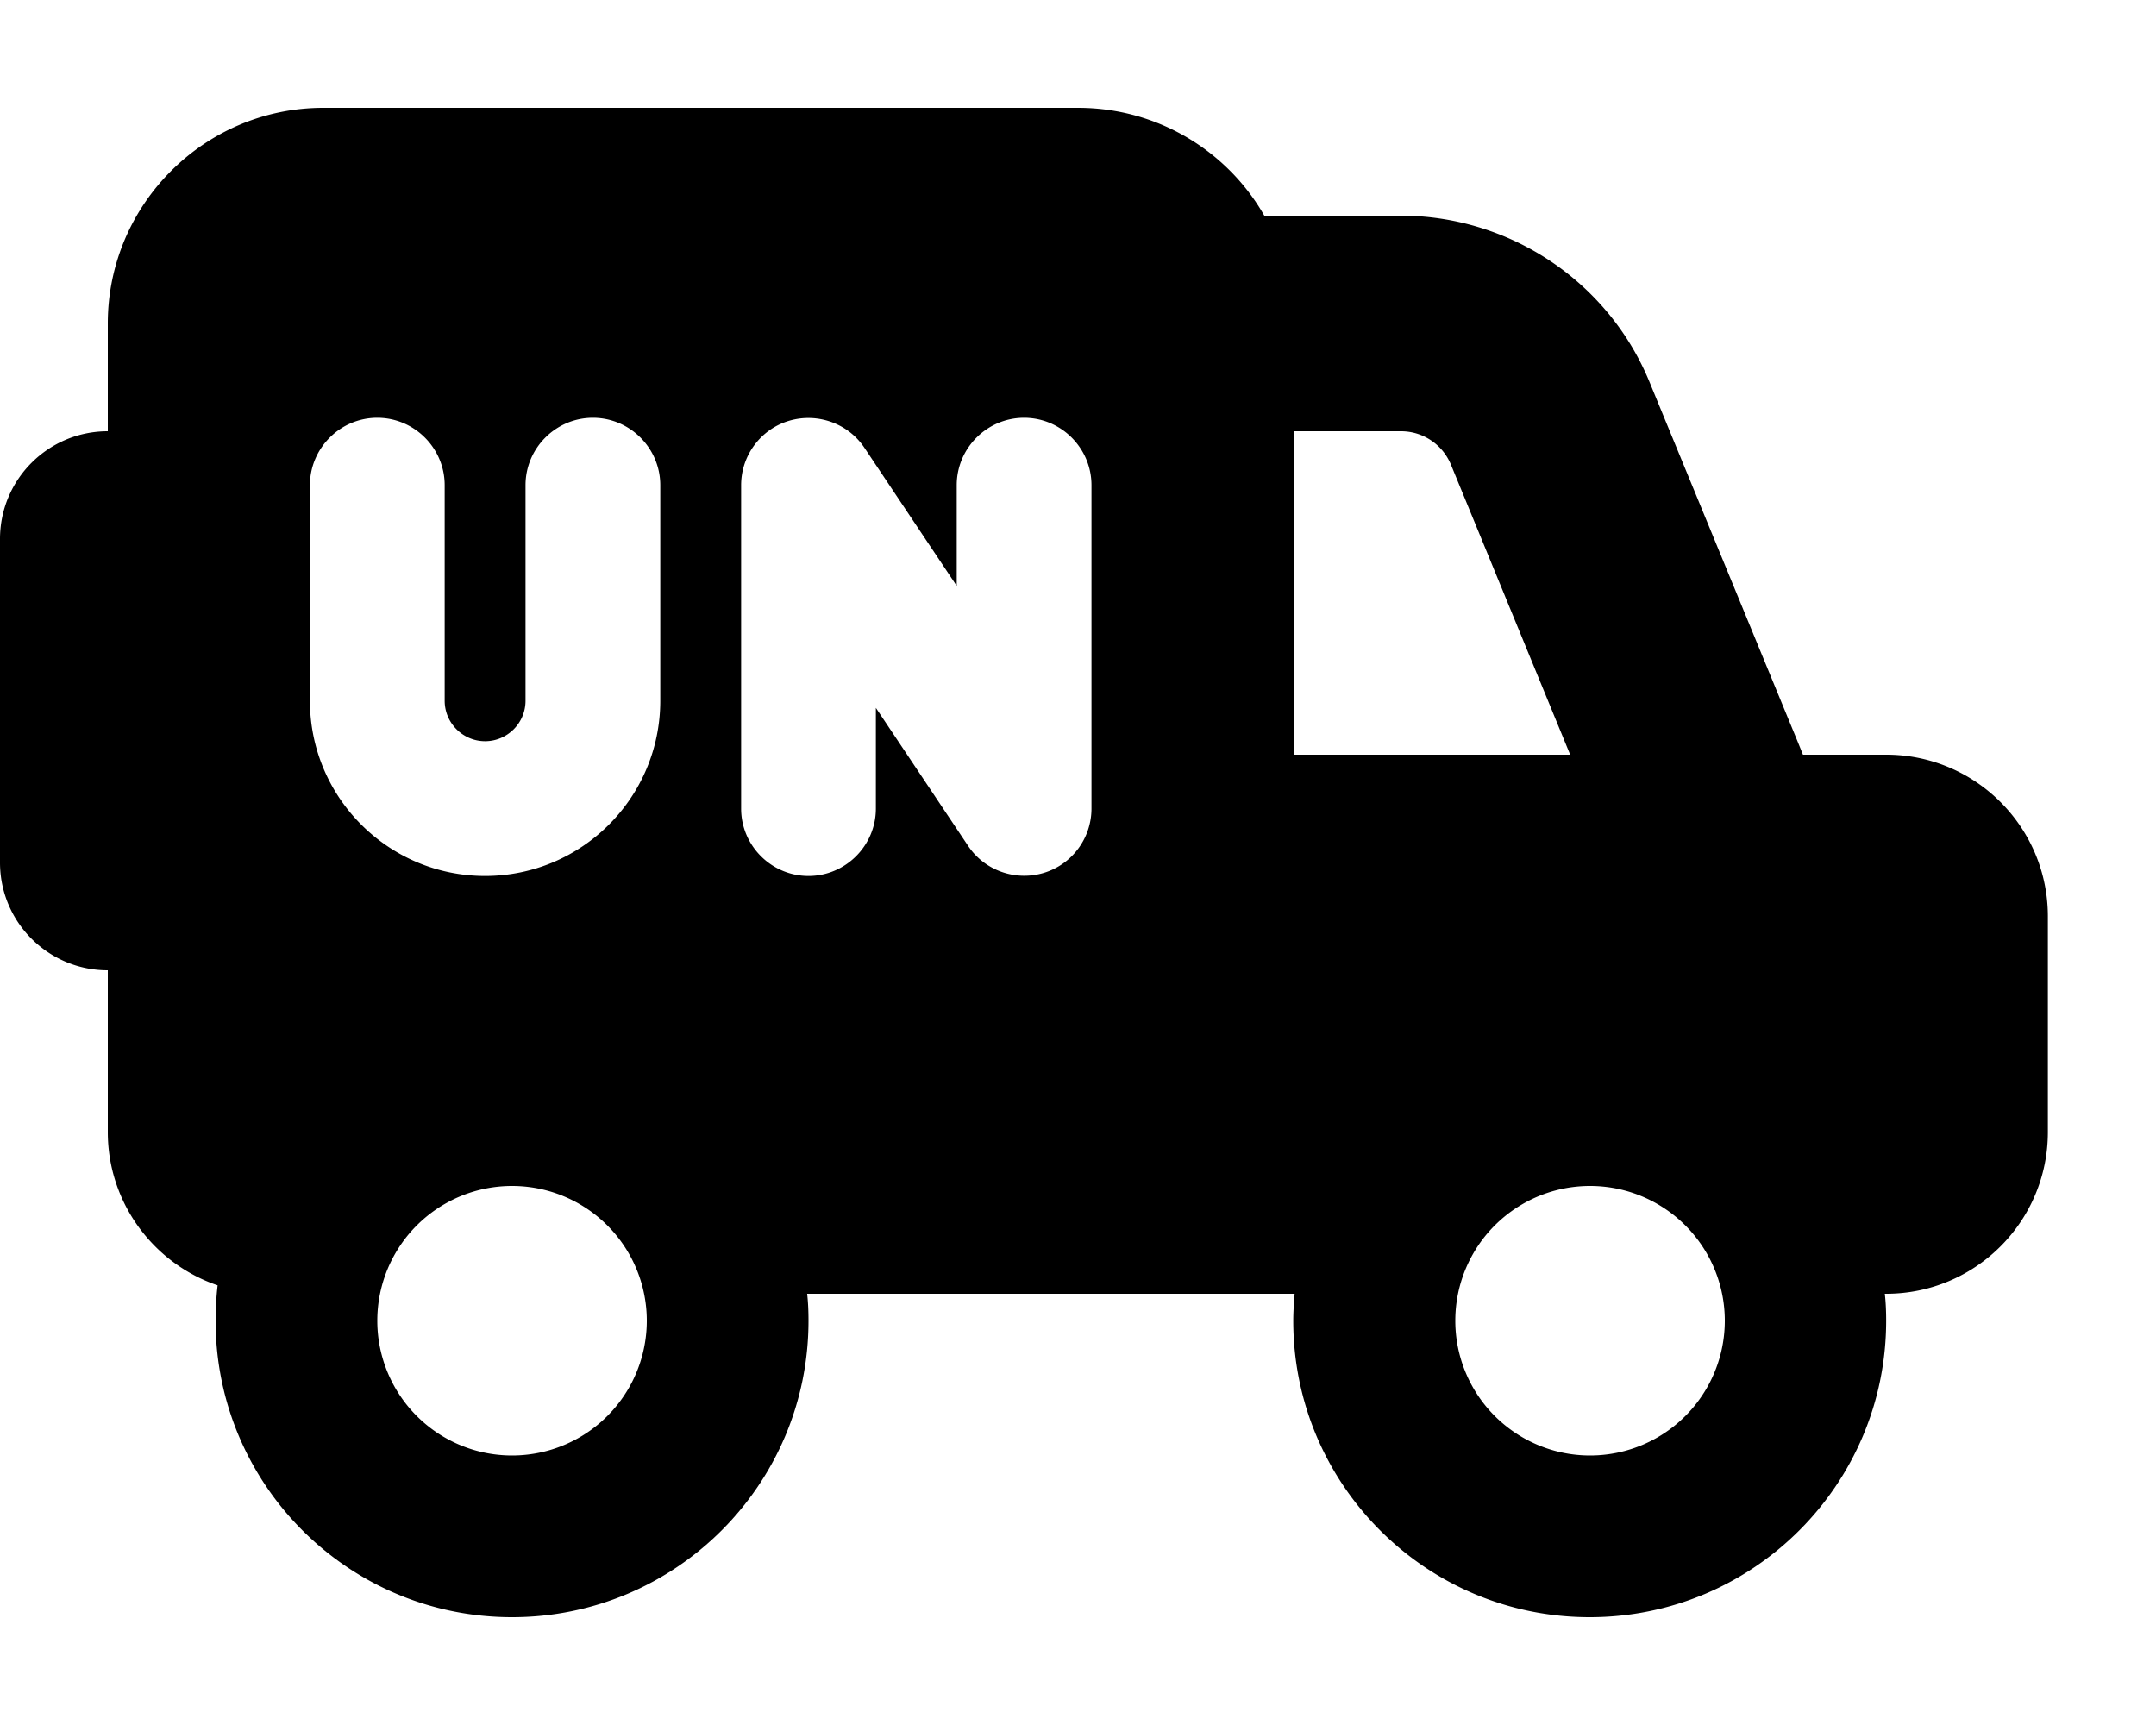 <svg xmlns="http://www.w3.org/2000/svg" viewBox="0 0 640 512"><!--! Font Awesome Free 7.1.0 by @fontawesome - https://fontawesome.com License - https://fontawesome.com/license/free (Icons: CC BY 4.0, Fonts: SIL OFL 1.1, Code: MIT License) Copyright 2025 Fonticons, Inc.--><path d="M96 32c-35.3 0-64 28.7-64 64v32c-17.7 0-32 14.3-32 32v96c0 17.7 14.3 32 32 32v48c0 21.1 13.7 39.1 32.6 45.5-.4 3.4-.6 7-.6 10.5 0 48.6 39.4 88 88 88s88-39.4 88-88c0-2.7-.1-5.4-.4-8h144.7c-.2 2.6-.4 5.3-.4 8 0 48.6 39.4 88 88 88s88-39.4 88-88c0-2.7-.1-5.4-.4-8h.4c26.5 0 48-21.5 48-48v-64c0-26.5-21.5-48-48-48h-24.7l-1.7-4.2-43.8-106.3c-12.3-30-41.6-49.5-74-49.5h-40.4c-10.9-19.1-31.6-32-55.3-32zm288 192v-96h31.9c6.5 0 12.3 3.9 14.8 9.9l35.4 86.1zM152 352a40 40 0 1 1 0 80 40 40 0 1 1 0-80m280 40a40 40 0 1 1 80 0 40 40 0 1 1-80 0M256.6 132.9l27.4 41V144c0-11 9-20 20-20s20 9 20 20v96c0 8.8-5.8 16.6-14.2 19.1s-17.5-.7-22.4-8l-27.4-41V240c0 11-9 20-20 20s-20-9-20-20v-96c0-8.8 5.8-16.6 14.2-19.1s17.5.7 22.4 8M132 144v64c0 6.6 5.4 12 12 12s12-5.4 12-12v-64c0-11 9-20 20-20s20 9 20 20v64c0 28.7-23.3 52-52 52s-52-23.3-52-52v-64c0-11 9-20 20-20s20 9 20 20"/></svg>